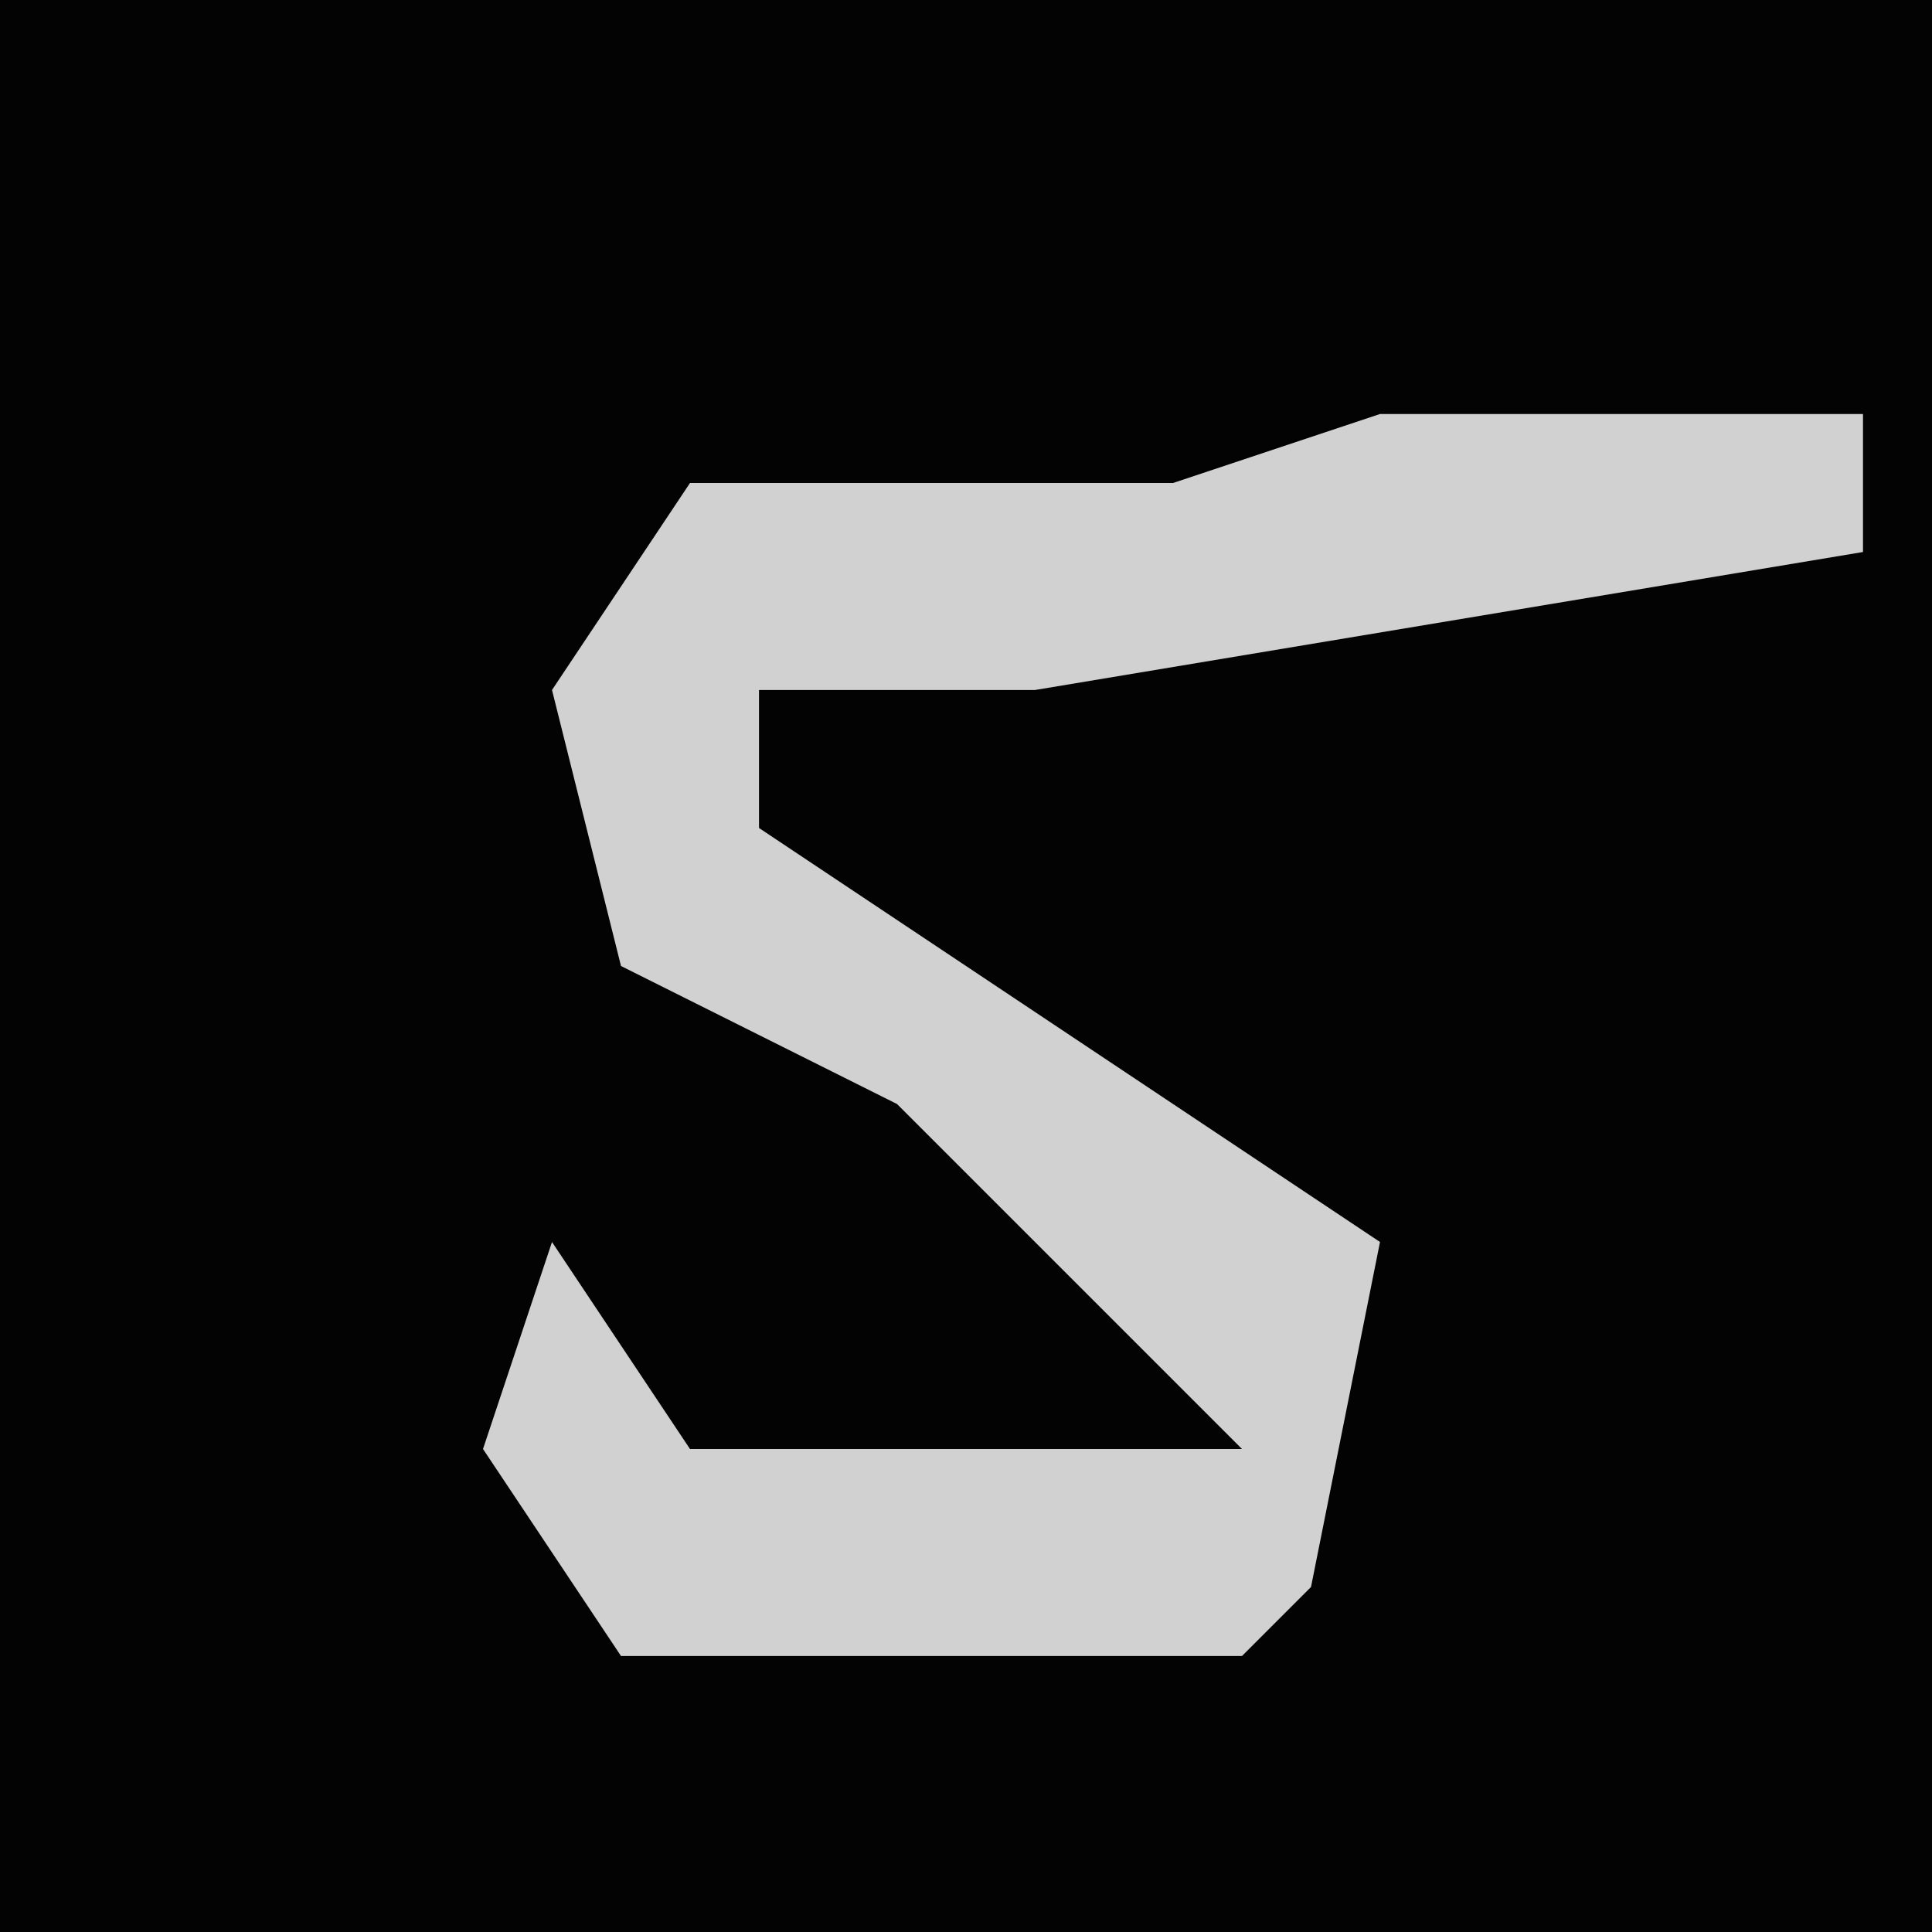 <?xml version="1.0" encoding="UTF-8"?>
<svg version="1.1" xmlns="http://www.w3.org/2000/svg" width="28" height="28">
<path d="M0,0 L28,0 L28,28 L0,28 Z " fill="#030303" transform="translate(0,0)"/>
<path d="M0,0 L7,0 L7,2 L-5,4 L-9,4 L-9,6 L0,12 L-1,17 L-2,18 L-11,18 L-13,15 L-12,12 L-10,15 L-2,15 L-7,10 L-11,8 L-12,4 L-10,1 L-3,1 Z " fill="#D1D1D1" transform="translate(20,6)"/>
</svg>
